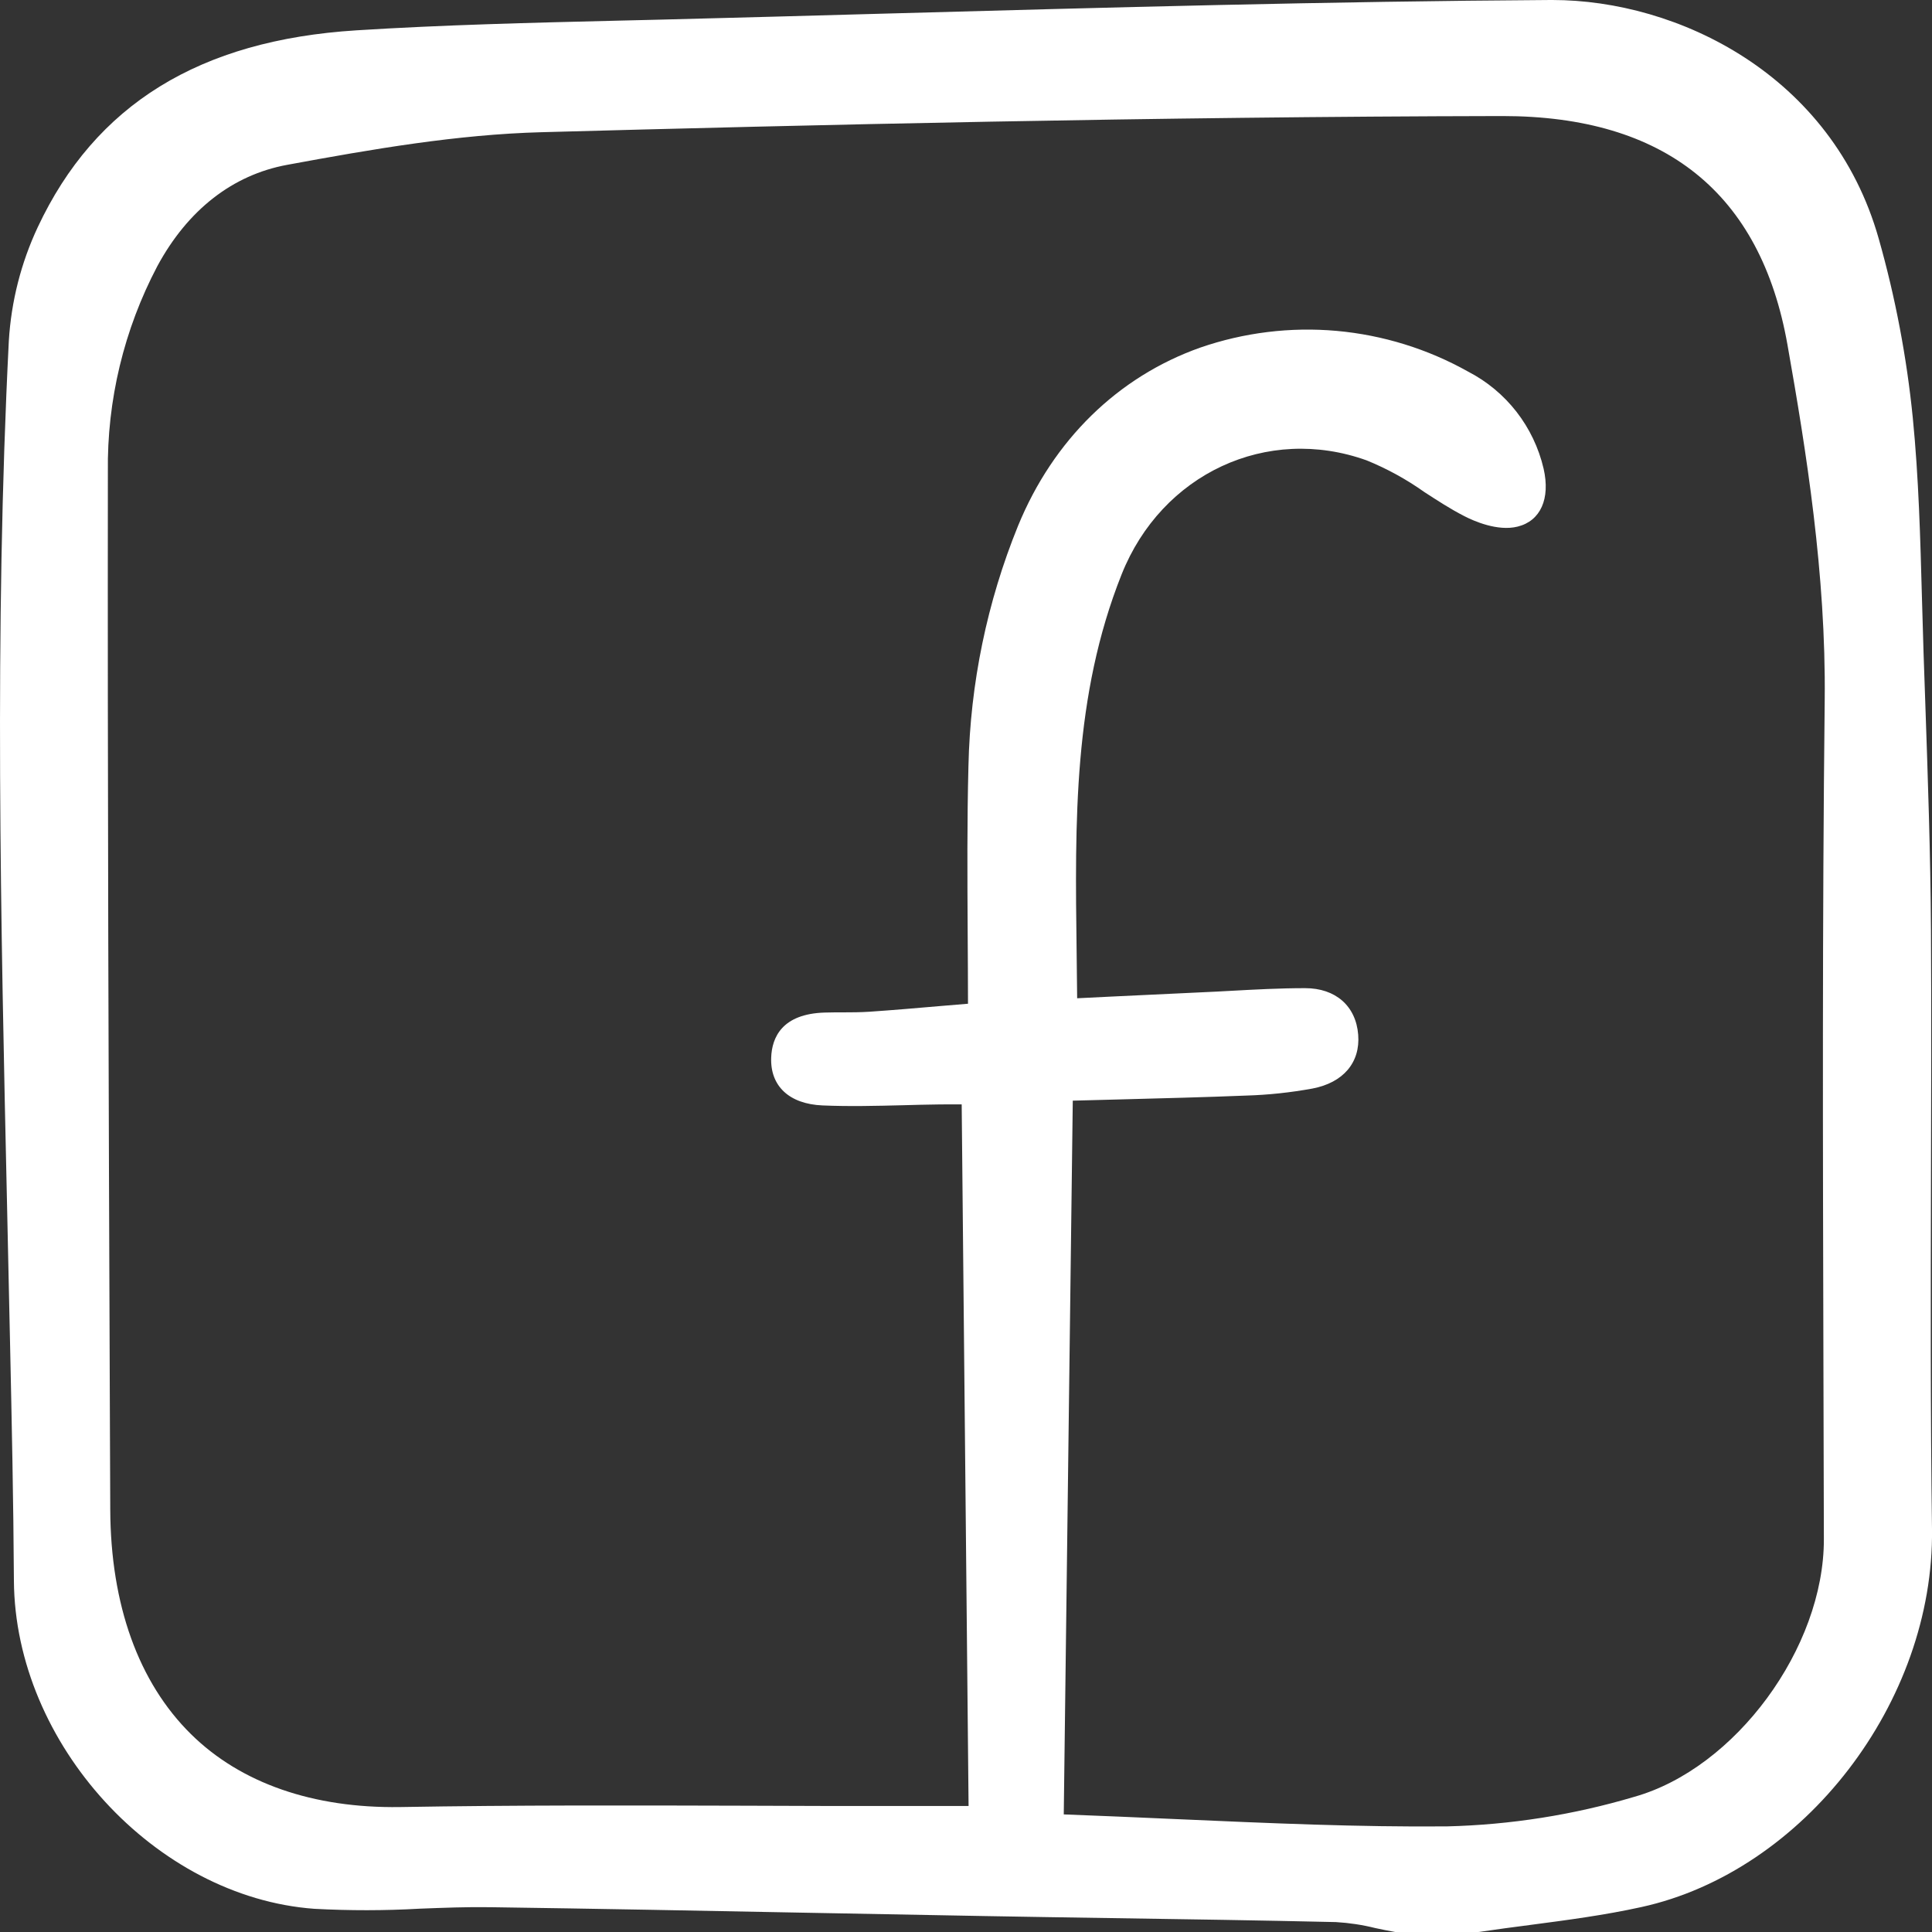 <svg width="30" height="30" viewBox="0 0 30 30" fill="none" xmlns="http://www.w3.org/2000/svg">
<rect x="0" y="0" width="30" height="30" fill="#333333" stroke="none"/>
<path d="M29.984 18.333C29.988 17.057 29.991 15.738 29.984 14.44C29.977 13.256 29.935 12.054 29.895 10.892L29.869 10.141C29.86 9.857 29.852 9.572 29.844 9.288C29.819 8.37 29.794 7.42 29.702 6.491C29.608 5.549 29.431 4.617 29.173 3.707C28.451 1.156 26.047 0 24.105 0H24.076C20.646 0.021 17.16 0.117 13.789 0.21C12.61 0.243 11.431 0.275 10.252 0.305L9.582 0.321C8.255 0.353 6.882 0.386 5.534 0.471C3.098 0.624 1.479 1.624 0.586 3.528C0.326 4.083 0.174 4.682 0.137 5.294C-0.09 9.777 0.012 14.333 0.11 18.739C0.123 19.308 0.135 19.876 0.147 20.444L0.156 20.85C0.182 22.061 0.209 23.313 0.216 24.544C0.232 27.078 2.413 29.46 4.882 29.64C5.426 29.669 5.972 29.669 6.515 29.638C6.878 29.624 7.254 29.609 7.62 29.615C9.254 29.638 10.915 29.67 12.521 29.701C13.436 29.718 14.351 29.736 15.266 29.752C15.923 29.764 16.579 29.774 17.236 29.784C18.387 29.801 19.576 29.819 20.745 29.846C20.951 29.858 21.156 29.889 21.356 29.939C21.456 29.96 21.554 29.981 21.654 29.998C21.661 30 21.668 30 21.675 30H22.95C22.956 30 22.963 30 22.969 29.999C23.231 29.96 23.493 29.925 23.756 29.891C24.326 29.816 24.915 29.739 25.486 29.613C28.011 29.06 30.035 26.426 30 23.743C29.975 21.94 29.98 20.107 29.984 18.333ZM28.314 21.164C28.317 22.076 28.319 22.988 28.321 23.9C28.324 25.588 26.948 27.458 25.377 27.901C24.432 28.182 23.454 28.336 22.468 28.36C21.089 28.372 19.718 28.311 18.265 28.247C17.694 28.222 17.113 28.196 16.518 28.174L16.658 17.091C16.905 17.084 17.146 17.078 17.383 17.072C18.063 17.054 18.706 17.038 19.35 17.012C19.695 17.002 20.039 16.965 20.379 16.903C20.858 16.812 21.124 16.499 21.09 16.067C21.055 15.621 20.739 15.344 20.266 15.344H20.265C19.877 15.344 19.485 15.365 19.106 15.386C18.96 15.394 18.814 15.402 18.669 15.408C18.21 15.429 17.751 15.451 17.274 15.474L16.726 15.501C16.724 15.266 16.721 15.033 16.718 14.799C16.691 12.744 16.666 10.803 17.416 8.92C18.039 7.355 19.675 6.593 21.222 7.149C21.539 7.278 21.839 7.443 22.118 7.641C22.317 7.77 22.522 7.904 22.737 8.014C22.882 8.089 23.254 8.255 23.566 8.177C23.921 8.089 24.076 7.745 23.969 7.277C23.894 6.956 23.75 6.654 23.548 6.394C23.345 6.134 23.09 5.922 22.798 5.771C22.169 5.418 21.473 5.203 20.756 5.138C20.039 5.074 19.316 5.163 18.636 5.398C17.358 5.851 16.355 6.833 15.809 8.163C15.327 9.348 15.066 10.613 15.038 11.893C15.016 12.75 15.021 13.596 15.026 14.492C15.028 14.851 15.031 15.215 15.031 15.586L14.634 15.619C14.24 15.653 13.868 15.685 13.502 15.71C13.365 15.719 13.224 15.72 13.087 15.72C12.993 15.72 12.899 15.72 12.806 15.723C12.141 15.743 11.987 16.112 11.975 16.419C11.957 16.864 12.255 17.143 12.771 17.165C13.188 17.183 13.611 17.172 14.021 17.162C14.2 17.157 14.38 17.152 14.56 17.15C14.656 17.148 14.753 17.149 14.867 17.149H14.933L15.04 28.043H14.837C14.55 28.043 14.237 28.043 13.923 28.043C13.139 28.044 12.355 28.043 11.571 28.039C9.813 28.034 7.995 28.029 6.207 28.06C4.866 28.079 3.741 27.692 2.966 26.928C2.151 26.125 1.718 24.919 1.712 23.442L1.705 21.658C1.687 16.962 1.669 12.107 1.675 7.331C1.66 6.216 1.925 5.116 2.444 4.131C2.916 3.259 3.612 2.716 4.457 2.56C5.794 2.313 7.103 2.088 8.406 2.053C12.512 1.941 17.917 1.812 23.315 1.802H23.33C25.851 1.802 27.34 2.997 27.756 5.355C28.047 7 28.355 8.918 28.334 10.868C28.296 14.3 28.305 17.79 28.314 21.164L28.314 21.164Z" fill="white"/>
</svg>
